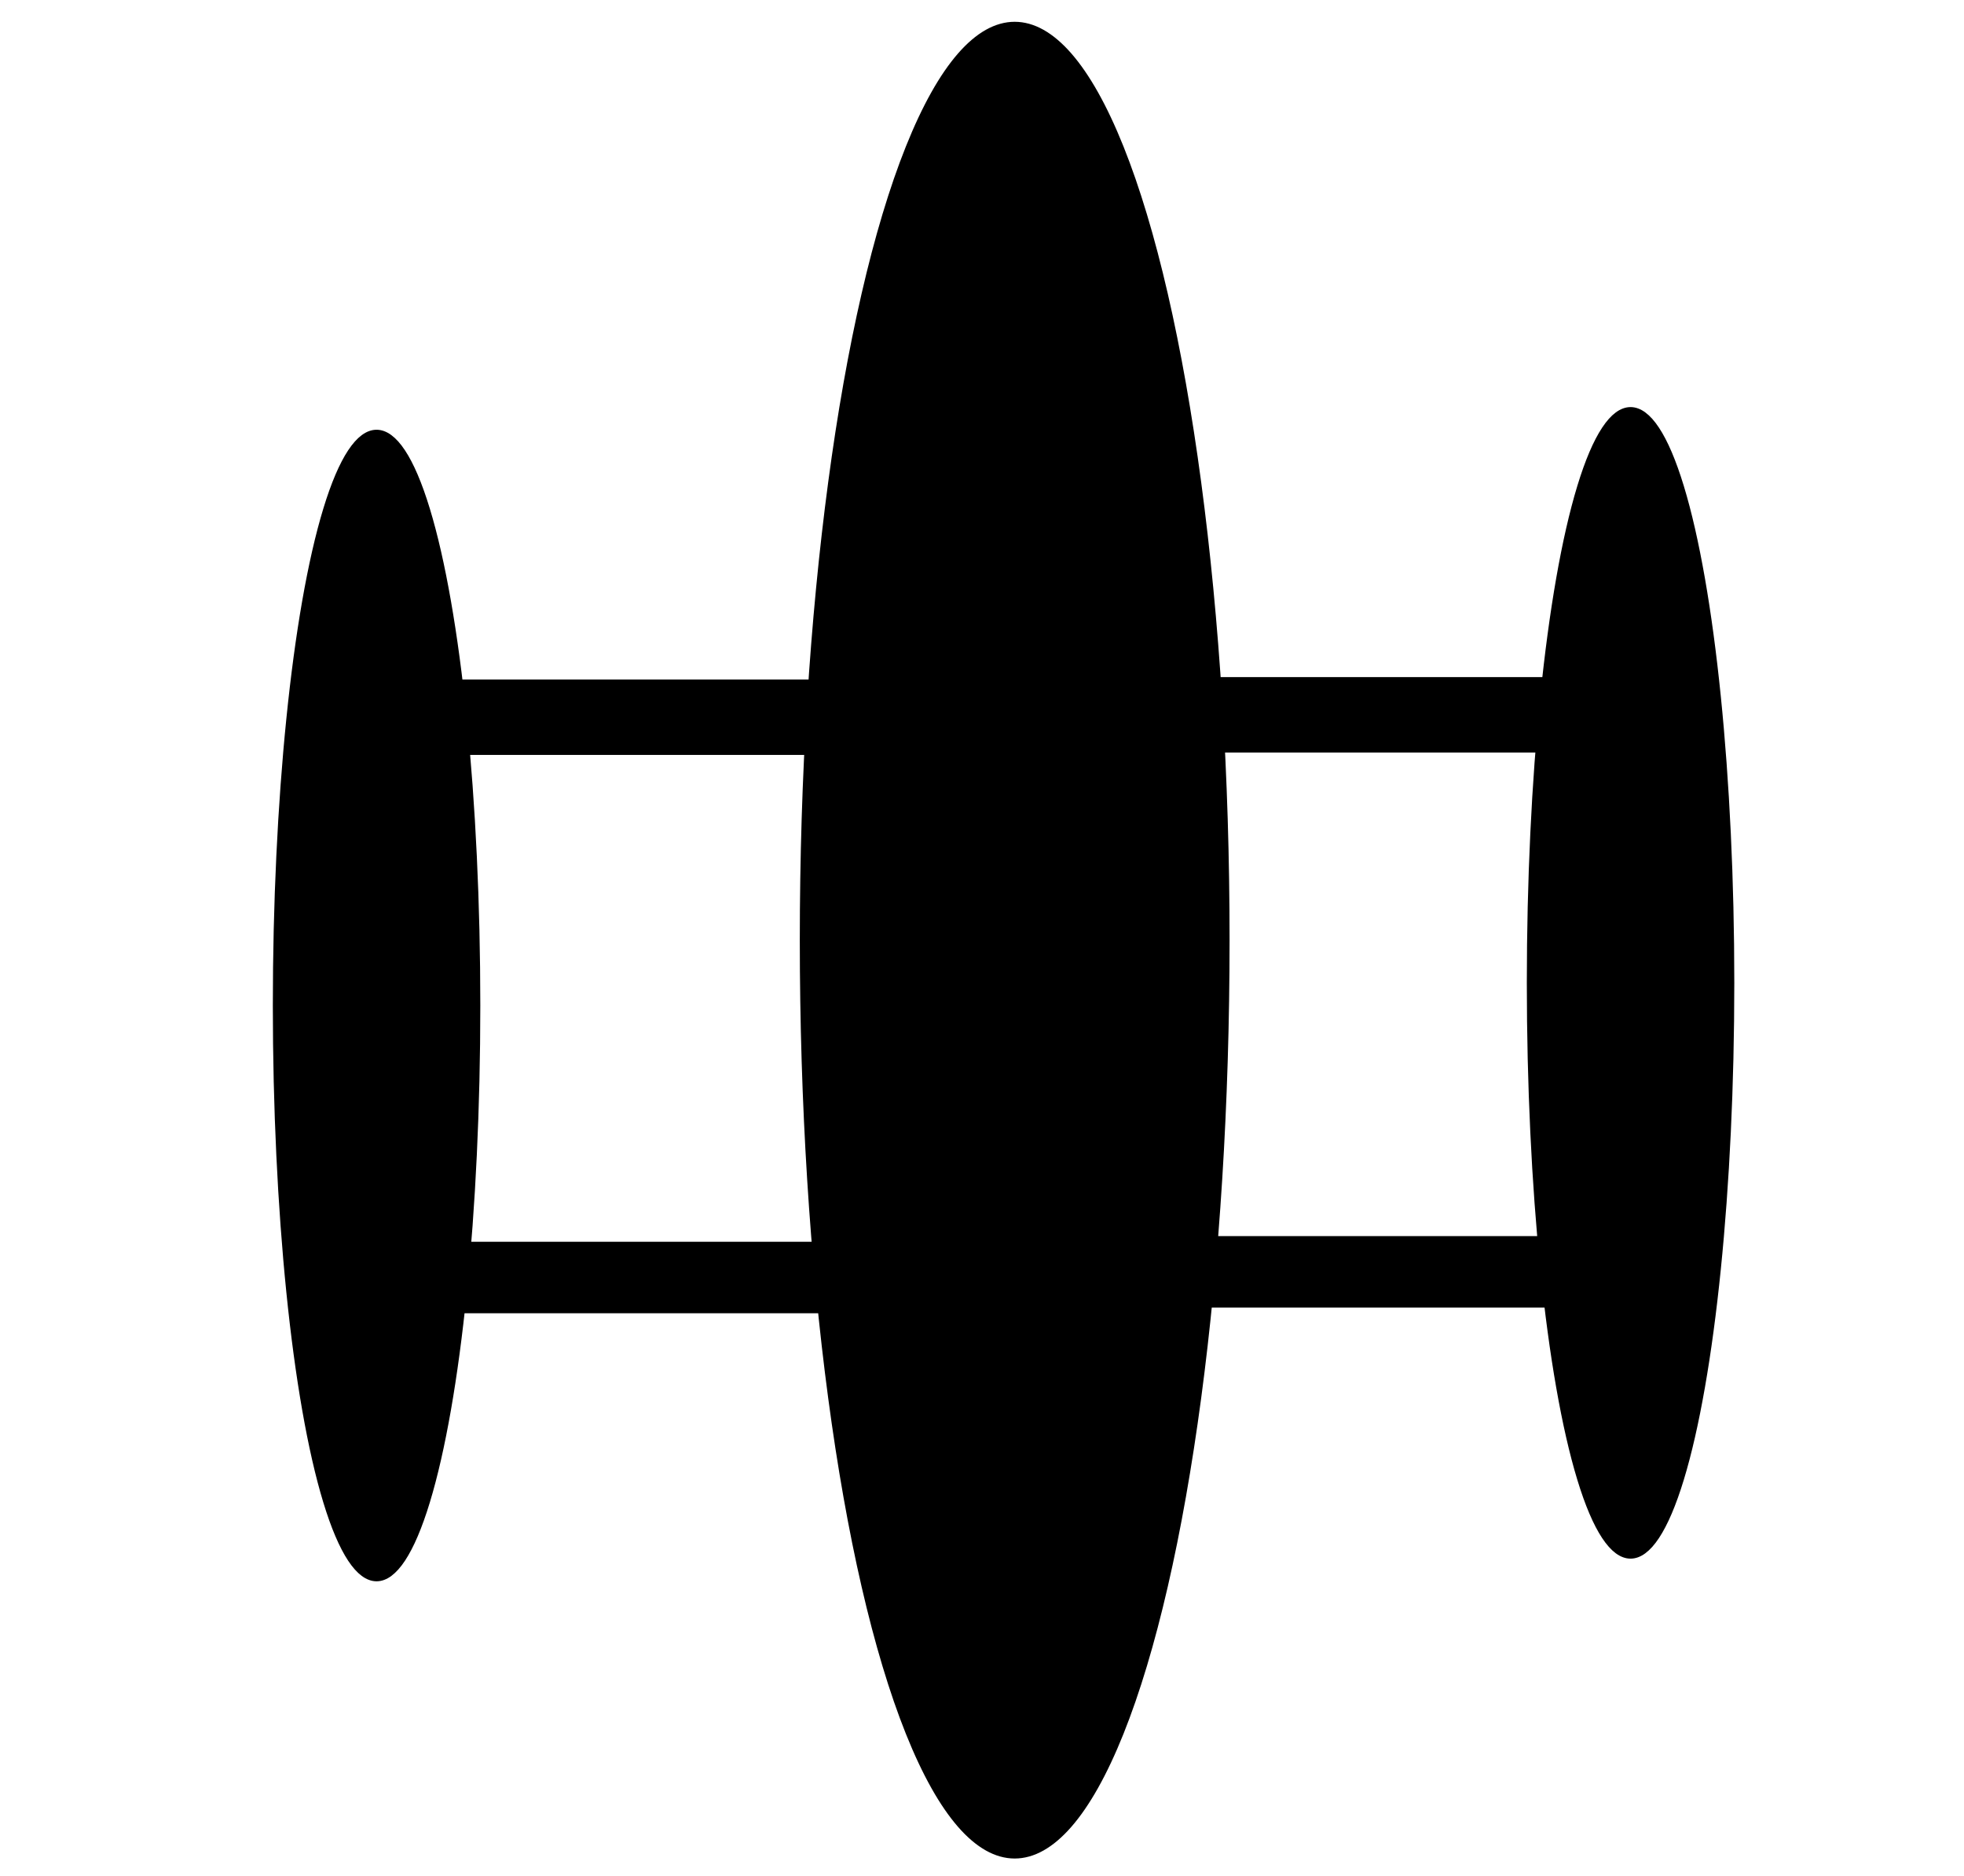 <?xml version="1.0" encoding="utf-8"?>
<svg viewBox="140.84 82.192 321.489 307.149" xmlns="http://www.w3.org/2000/svg">
  <ellipse style="stroke: rgb(0, 0, 0);" cx="306.935" cy="236.088" rx="34.675" ry="149.829"/>
  <ellipse style="stroke: rgb(0, 0, 0);" cx="202.481" cy="246.788" rx="16.481" ry="93.75"/>
  <rect x="210.045" y="193.921" width="94.178" height="11.345" style="stroke: rgb(0, 0, 0);"/>
  <rect x="207.904" y="285.959" width="95.248" height="10.702" style="stroke: rgb(0, 0, 0);"/>
  <ellipse style="stroke: rgb(0, 0, 0);" cx="407.748" cy="243.079" rx="16.481" ry="93.75"/>
  <rect x="317.852" y="193.528" width="94.178" height="11.345" style="stroke: rgb(0, 0, 0);"/>
  <rect x="323.095" y="285.032" width="95.248" height="10.702" style="stroke: rgb(0, 0, 0);"/>
</svg>